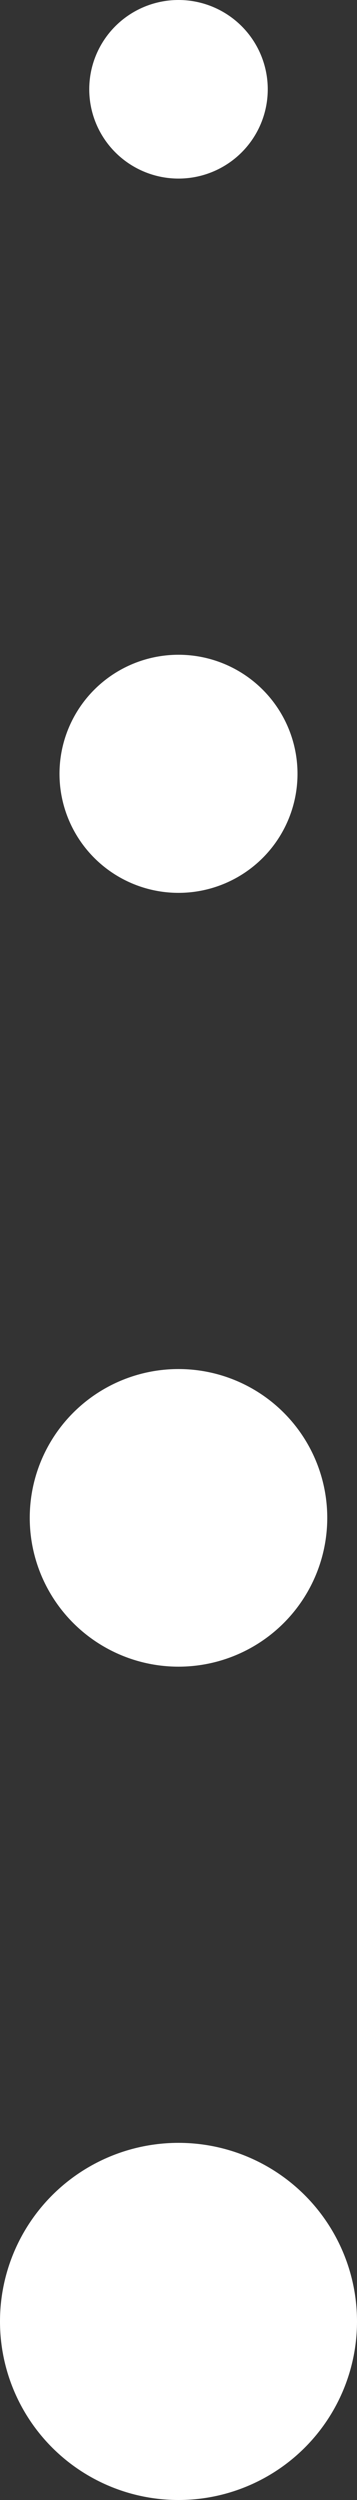 <svg width="6" height="42" viewBox="0 0 6 42" fill="none" xmlns="http://www.w3.org/2000/svg">
<rect x="0" y="0" width="6" height="42" fill="#333333" stroke="none"/>
<circle cx="3" cy="39" r="3" transform="rotate(-90 3 39)" fill="white"/>
<circle cx="3" cy="25.5" r="2.5" transform="rotate(-90 3 25.5)" fill="white"/>
<circle cx="3" cy="13" r="2" transform="rotate(-90 3 13)" fill="white"/>
<circle cx="3" cy="1.5" r="1.5" transform="rotate(-90 3 1.5)" fill="white"/>
</svg>
